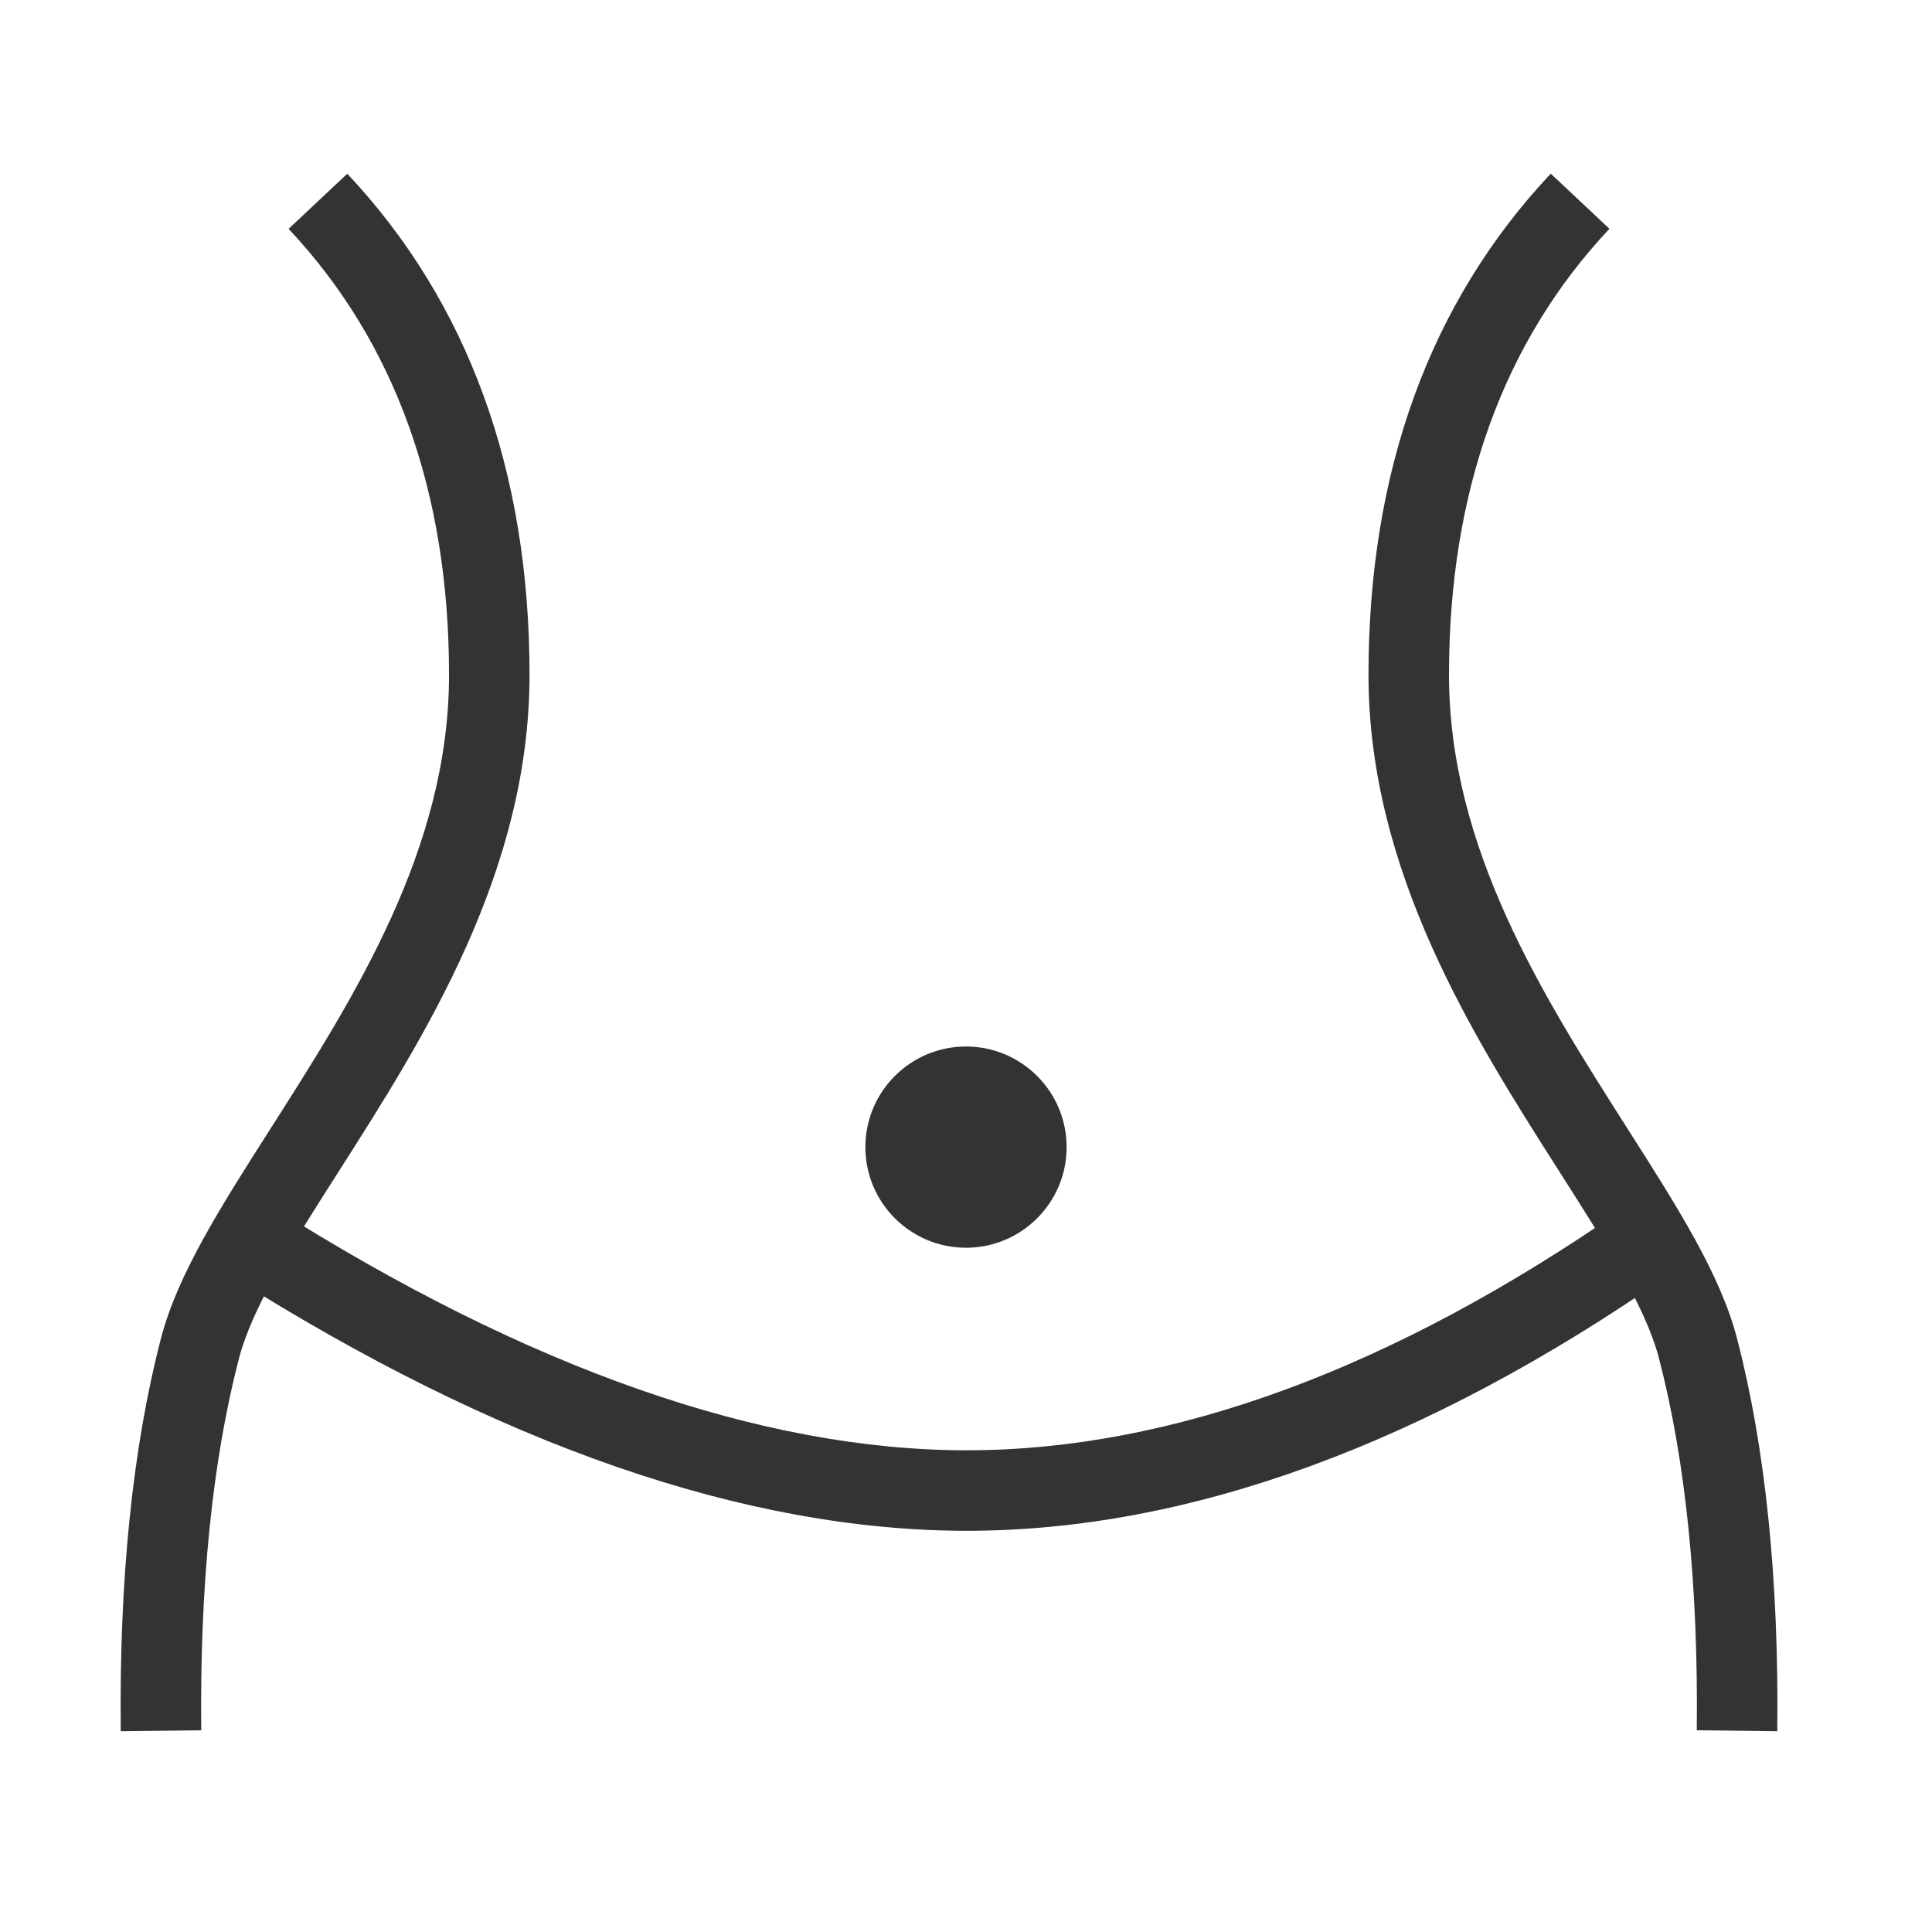 <?xml version="1.0" encoding="iso-8859-1"?>
<svg version="1.1" id="&#x56FE;&#x5C42;_1" xmlns="http://www.w3.org/2000/svg" xmlns:xlink="http://www.w3.org/1999/xlink" x="0px"
	 y="0px" viewBox="0 0 24 24" style="enable-background:new 0 0 24 24;" xml:space="preserve">
<path style="fill:#333333;" d="M1.5,21.506C1.479,19.623,1.647,17.981,2,16.624c0.207-0.795,0.744-1.637,1.366-2.612
	c1.037-1.627,2.212-3.47,2.212-5.629c0-2.269-0.67-4.133-1.993-5.54l0.729-0.685c1.502,1.598,2.264,3.693,2.264,6.225
	c0,2.451-1.313,4.511-2.369,6.167c-0.577,0.904-1.074,1.685-1.241,2.327C2.638,18.147,2.48,19.701,2.5,21.494L1.5,21.506z"/>
<path style="fill:#333333;" d="M22.078,21.506l-1-0.012c0.02-1.792-0.138-3.346-0.469-4.618c-0.167-0.643-0.665-1.423-1.241-2.327
	C18.313,12.894,17,10.833,17,8.382c0-2.532,0.762-4.626,2.264-6.225l0.729,0.685C18.67,4.249,18,6.113,18,8.382
	c0,2.159,1.175,4.002,2.211,5.628c0.622,0.976,1.159,1.818,1.366,2.613C21.931,17.982,22.099,19.625,22.078,21.506z"/>
<path style="fill:#333333;" d="M12.011,19.016c-2.748,0-5.828-1.068-9.156-3.175l0.535-0.846c3.166,2.004,6.066,3.021,8.621,3.021
	c2.547,0,5.294-1.012,8.164-3.008l0.57,0.82C17.705,17.943,14.766,19.016,12.011,19.016z"/>
<path style="fill:#333333;" d="M12,15.5c0.69,0,1.25-0.56,1.25-1.25S12.69,13,12,13s-1.25,0.56-1.25,1.25S11.31,15.5,12,15.5z"/>
</svg>






